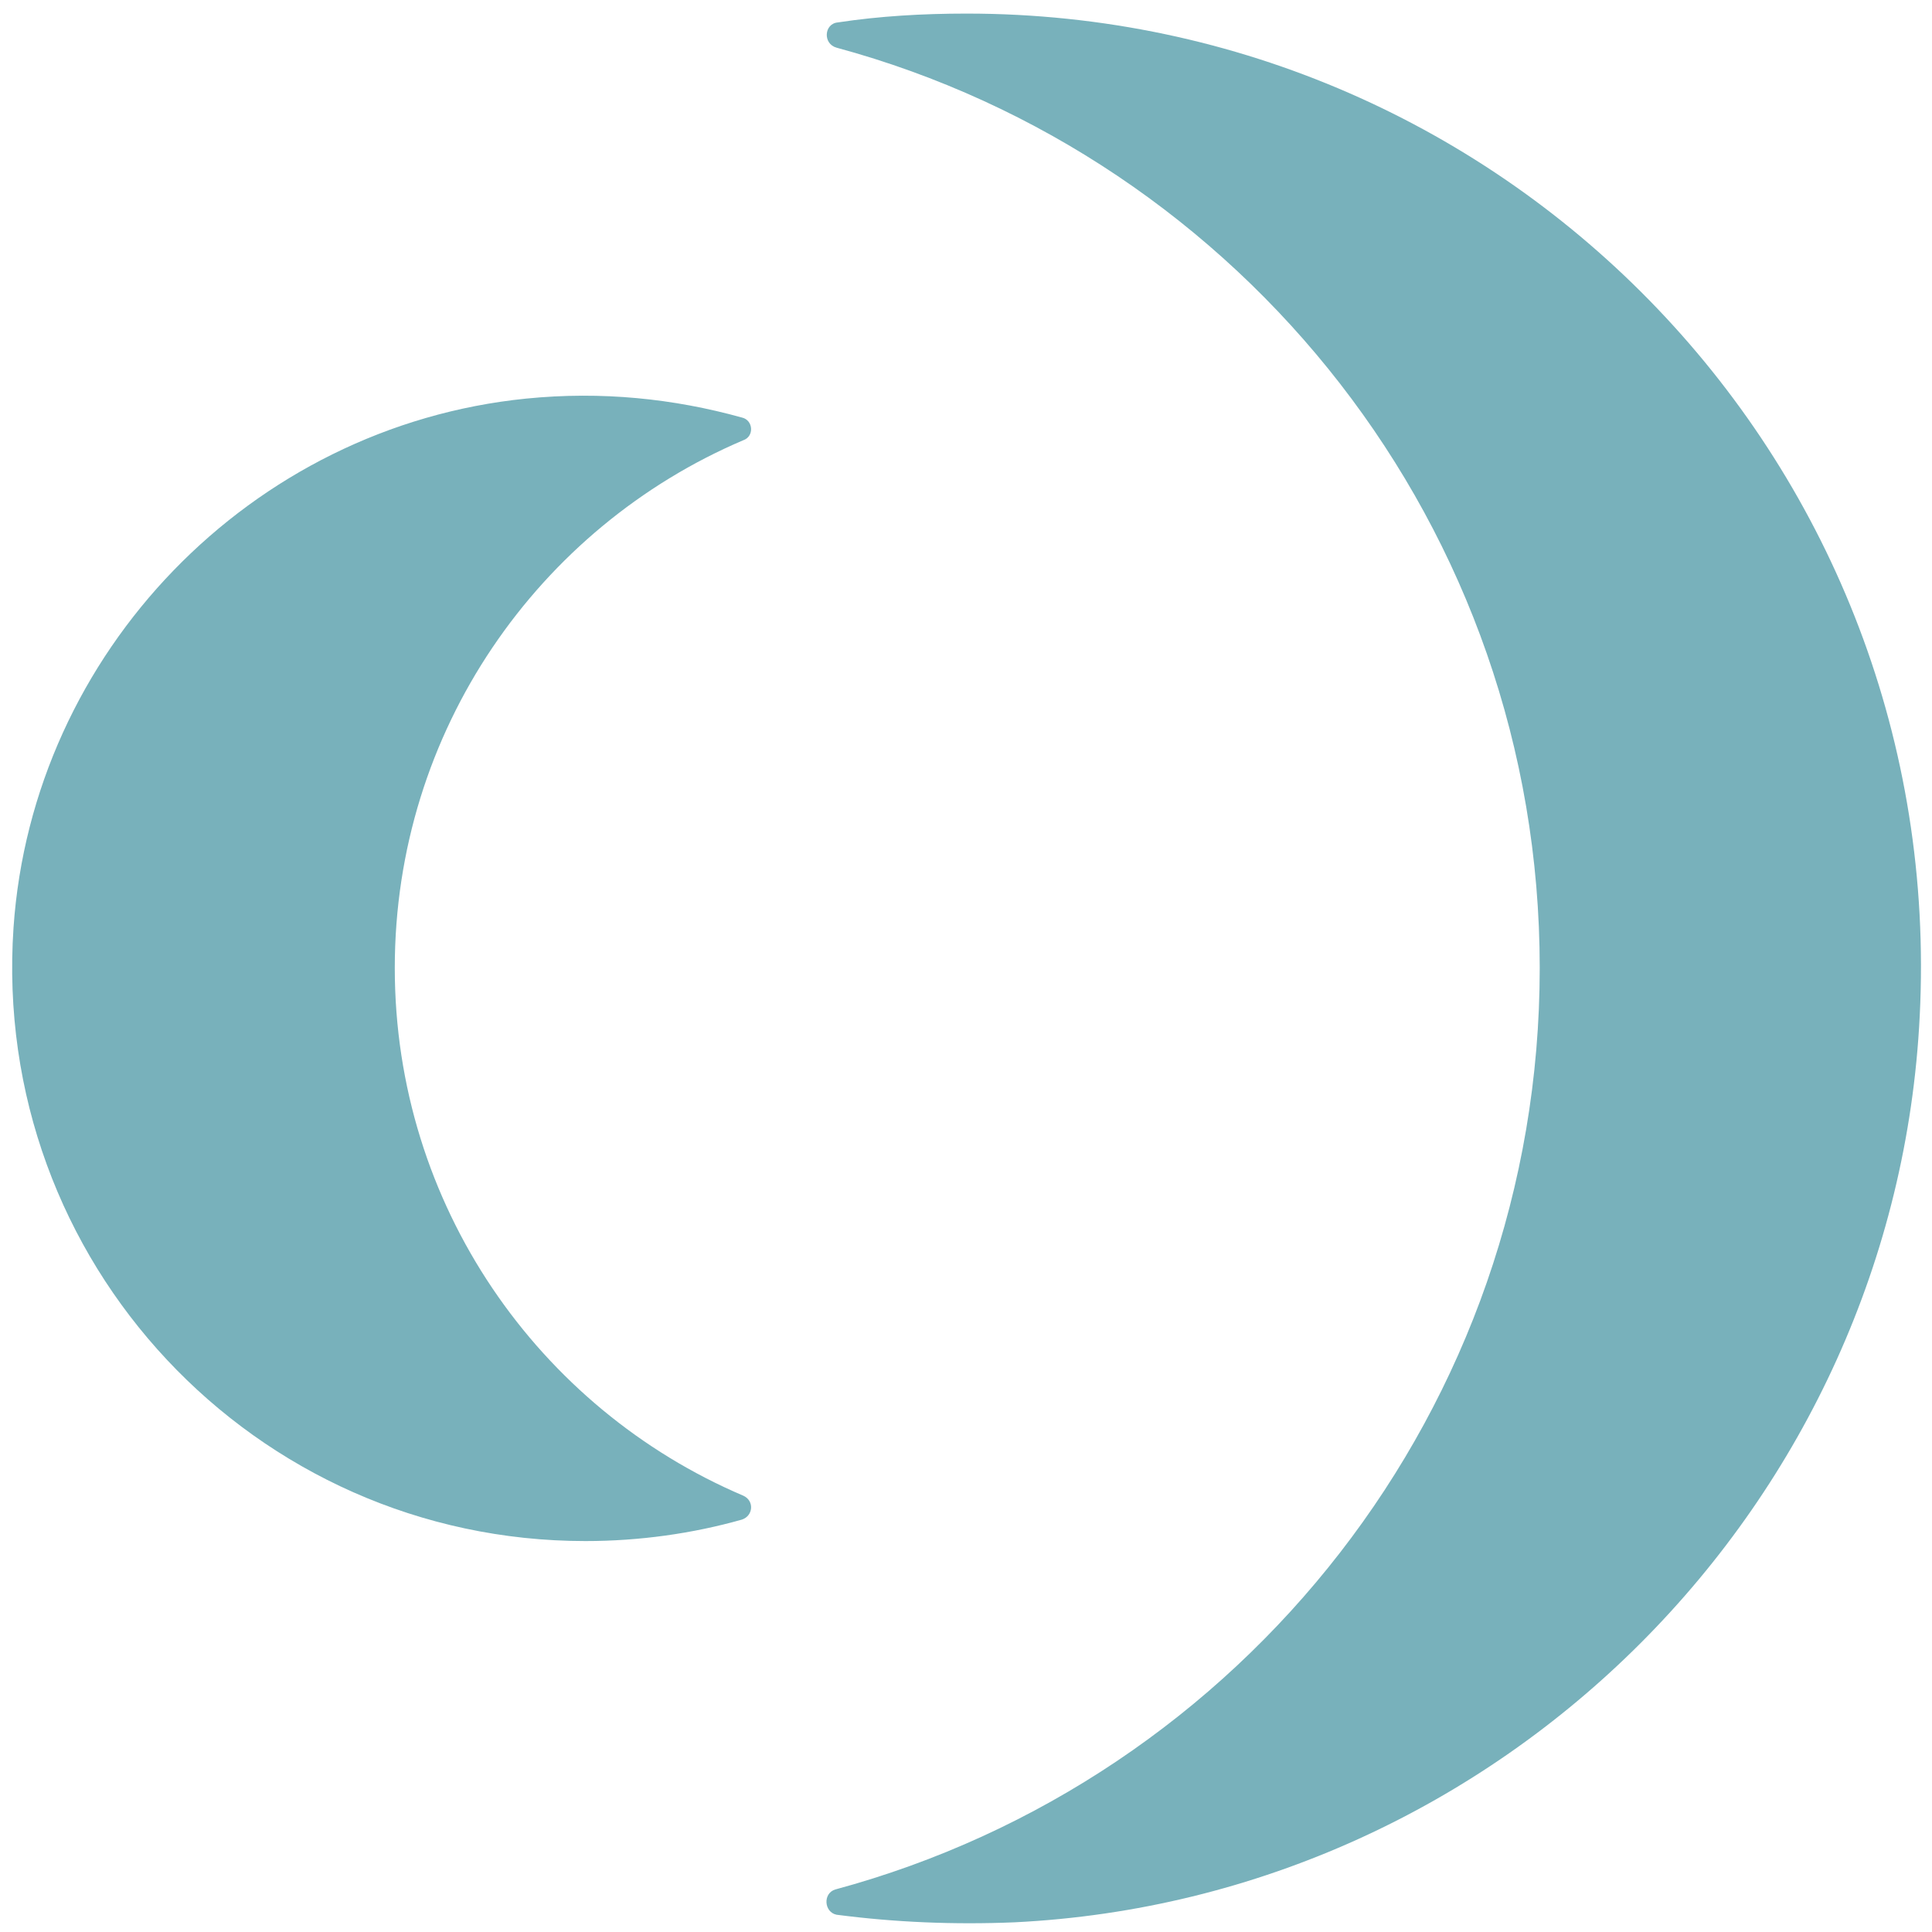 <svg width="130" height="130" viewBox="0 0 130 130" fill="none" xmlns="http://www.w3.org/2000/svg">
<path d="M49.922 28.095C45.334 26.821 40.493 26.311 35.397 26.821C16.879 28.689 2.184 43.895 0.91 62.412C-0.619 84.922 17.134 103.695 39.39 103.695C43.042 103.695 46.609 103.186 49.923 102.25C50.687 101.997 50.771 100.977 50.008 100.638C36.247 94.776 26.564 81.101 26.564 65.131C26.564 49.161 36.248 35.485 50.008 29.625C50.77 29.369 50.686 28.264 49.922 28.095ZM103.605 65.13C103.605 94.775 83.558 119.748 56.207 127.138C55.357 127.392 55.443 128.667 56.292 128.838C60.199 129.348 64.192 129.517 68.269 129.348C101.058 127.734 127.558 101.146 129.174 68.359C131.041 31.409 101.651 0.914 65.041 0.914C62.068 0.914 59.179 1.083 56.376 1.509C55.442 1.593 55.357 2.953 56.291 3.208C83.558 10.595 103.605 35.484 103.605 65.13Z" fill="#78B1BB"/>
</svg>
